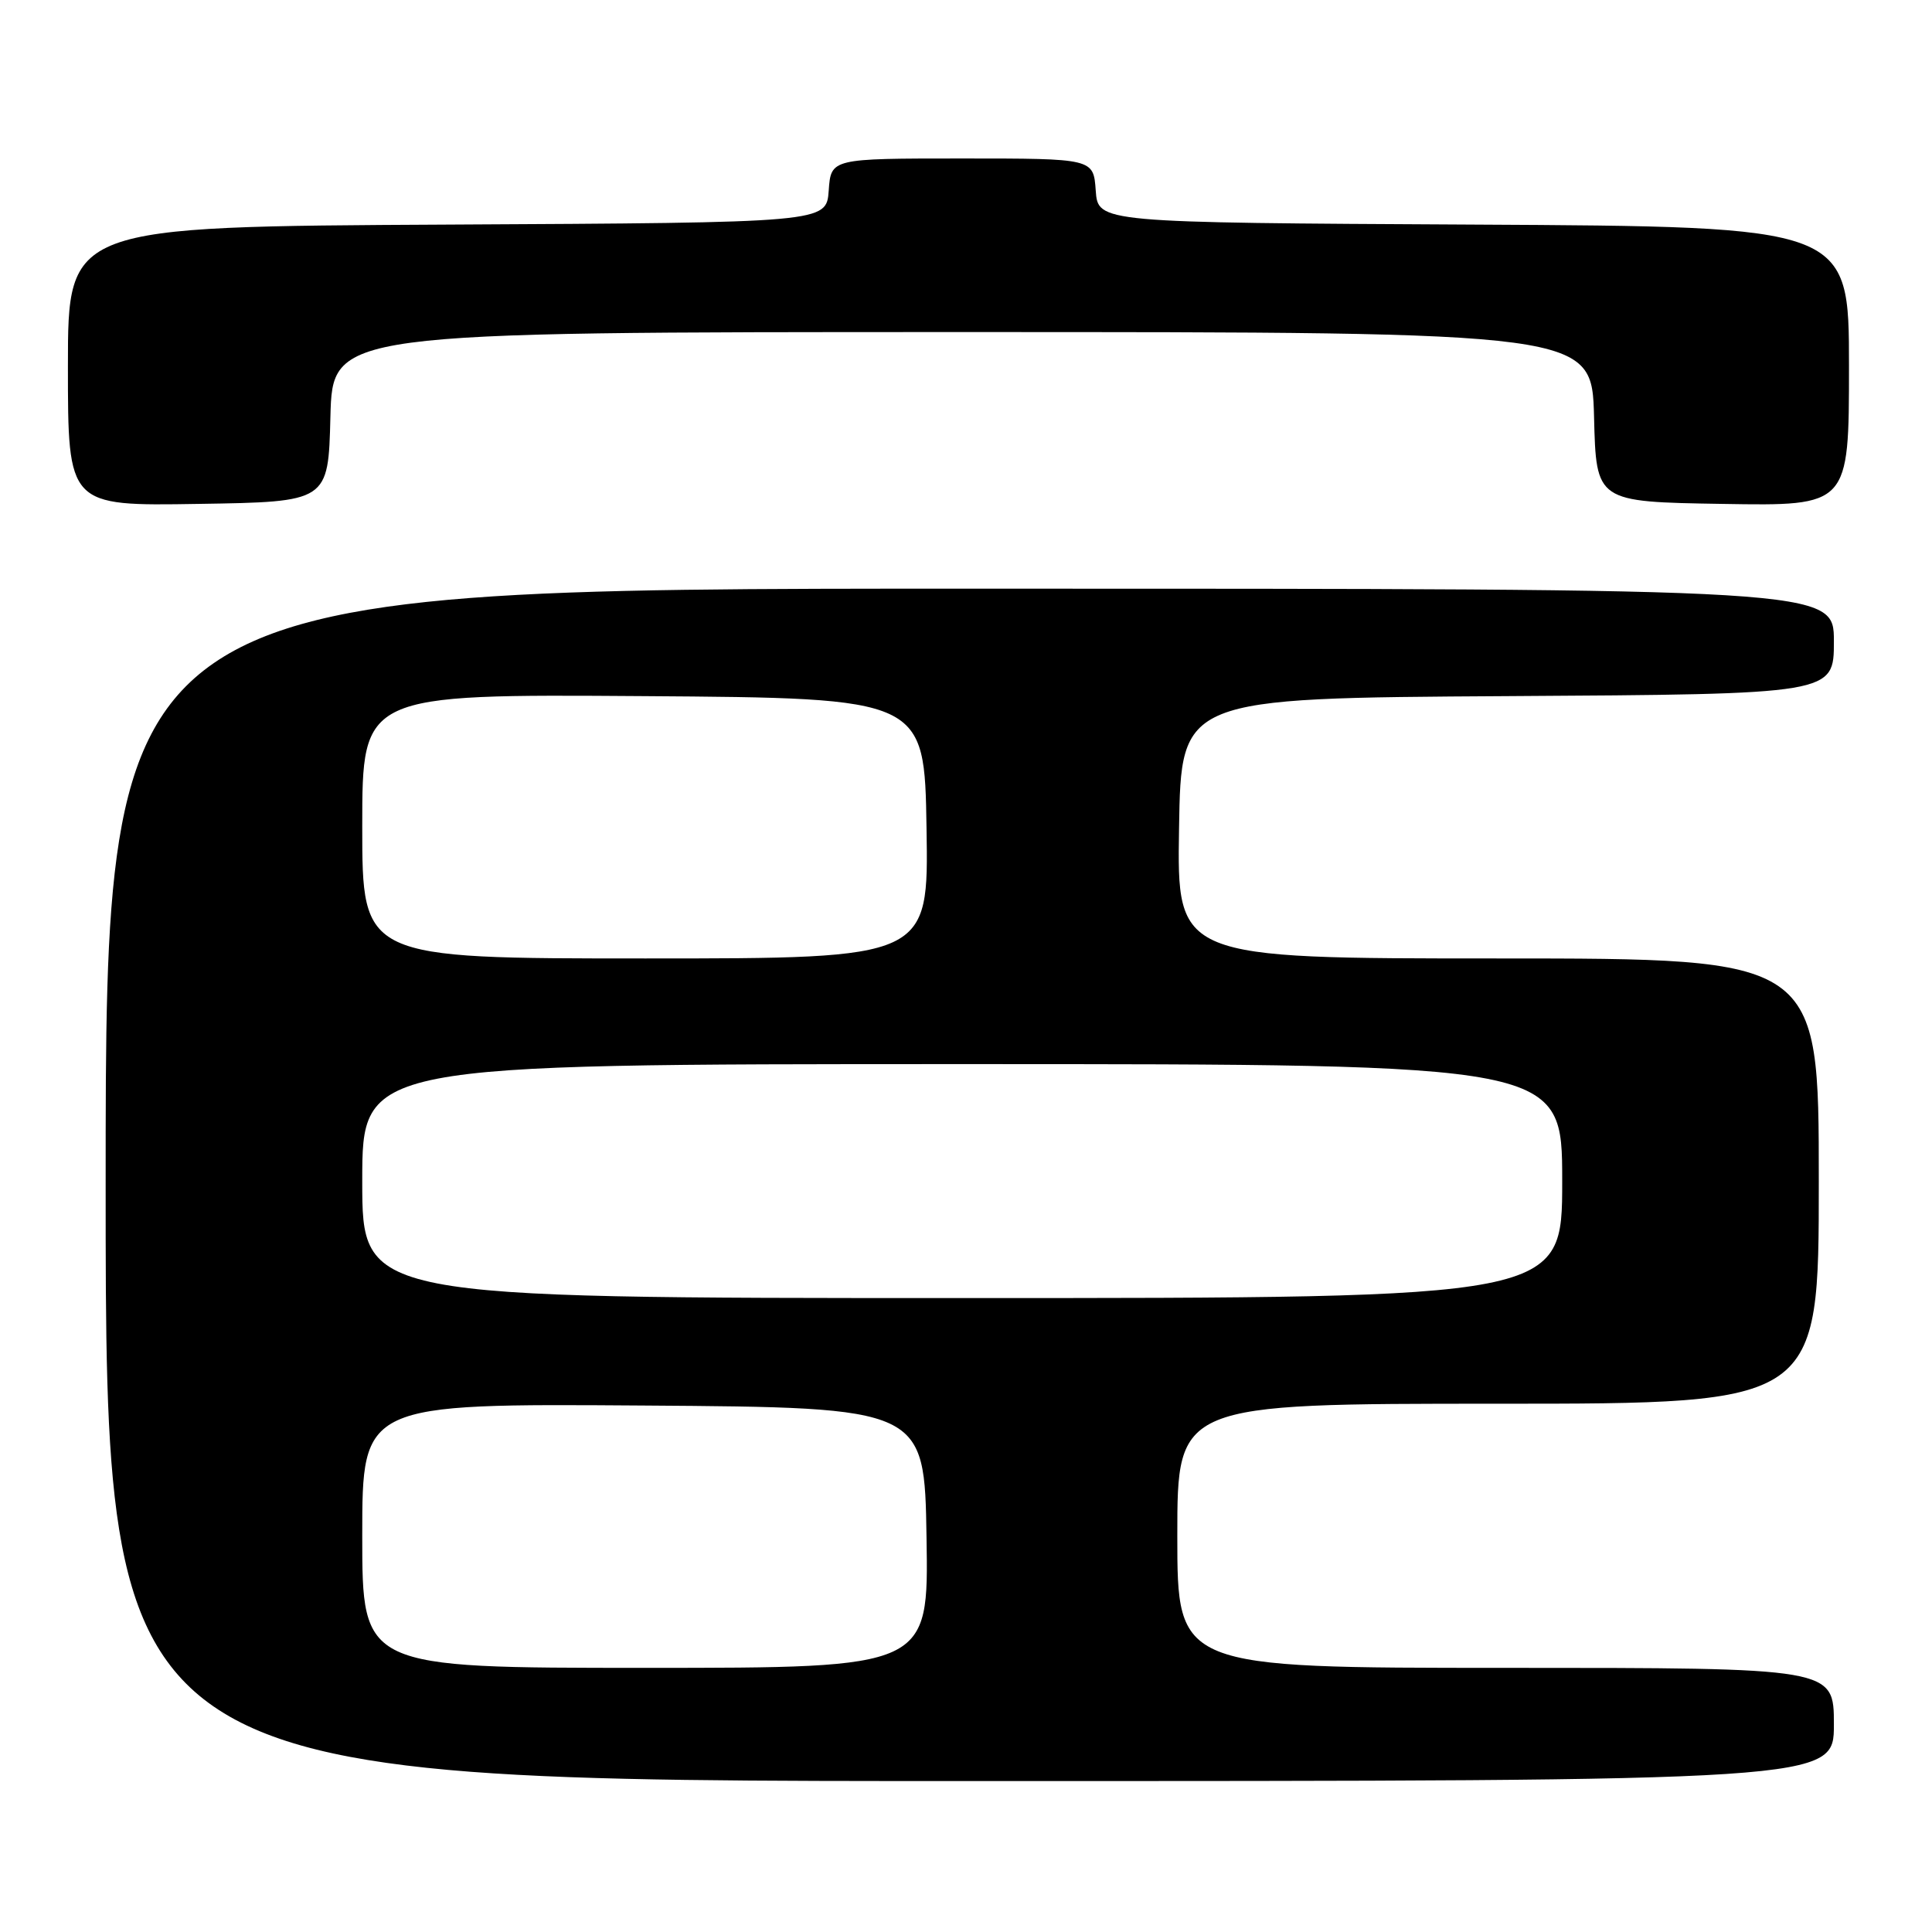 <?xml version="1.0" encoding="UTF-8" standalone="no"?>
<!DOCTYPE svg PUBLIC "-//W3C//DTD SVG 1.1//EN" "http://www.w3.org/Graphics/SVG/1.1/DTD/svg11.dtd" >
<svg xmlns="http://www.w3.org/2000/svg" xmlns:xlink="http://www.w3.org/1999/xlink" version="1.1" viewBox="0 0 256 256">
 <g >
 <path fill="currentColor"
d=" M 243.00 228.50 C 243.00 221.00 243.00 221.00 199.50 221.00 C 156.00 221.00 156.00 221.00 156.00 203.50 C 156.00 186.00 156.00 186.00 198.50 186.00 C 241.00 186.00 241.00 186.00 241.00 156.50 C 241.00 127.00 241.00 127.00 198.48 127.00 C 155.95 127.00 155.95 127.00 156.23 109.75 C 156.50 92.50 156.50 92.50 199.75 92.24 C 243.00 91.98 243.00 91.98 243.00 84.99 C 243.00 78.00 243.00 78.00 128.50 78.00 C 14.00 78.00 14.00 78.00 14.00 157.00 C 14.00 236.00 14.00 236.00 128.50 236.00 C 243.00 236.00 243.00 236.00 243.00 228.50 Z  M 43.78 55.25 C 44.07 44.00 44.07 44.00 127.50 44.00 C 210.93 44.00 210.93 44.00 211.22 55.25 C 211.50 66.50 211.50 66.50 228.25 66.77 C 245.00 67.05 245.00 67.05 245.00 48.53 C 245.00 30.02 245.00 30.02 195.25 29.76 C 145.50 29.50 145.50 29.50 145.19 25.25 C 144.89 21.00 144.89 21.00 127.50 21.00 C 110.11 21.00 110.11 21.00 109.81 25.25 C 109.50 29.50 109.50 29.50 59.25 29.76 C 9.00 30.02 9.00 30.02 9.00 48.53 C 9.00 67.05 9.00 67.05 26.25 66.77 C 43.50 66.50 43.50 66.50 43.78 55.25 Z  M 48.00 203.49 C 48.00 185.98 48.00 185.98 85.25 186.24 C 122.50 186.50 122.50 186.50 122.77 203.75 C 123.05 221.00 123.05 221.00 85.52 221.00 C 48.00 221.00 48.00 221.00 48.00 203.49 Z  M 48.00 156.50 C 48.00 141.00 48.00 141.00 127.50 141.00 C 207.00 141.00 207.00 141.00 207.00 156.50 C 207.00 172.00 207.00 172.00 127.50 172.00 C 48.00 172.00 48.00 172.00 48.00 156.50 Z  M 48.00 109.49 C 48.00 91.98 48.00 91.98 85.25 92.24 C 122.50 92.50 122.50 92.50 122.77 109.75 C 123.05 127.00 123.05 127.00 85.52 127.00 C 48.00 127.00 48.00 127.00 48.00 109.49 Z "/>
</g>
</svg>